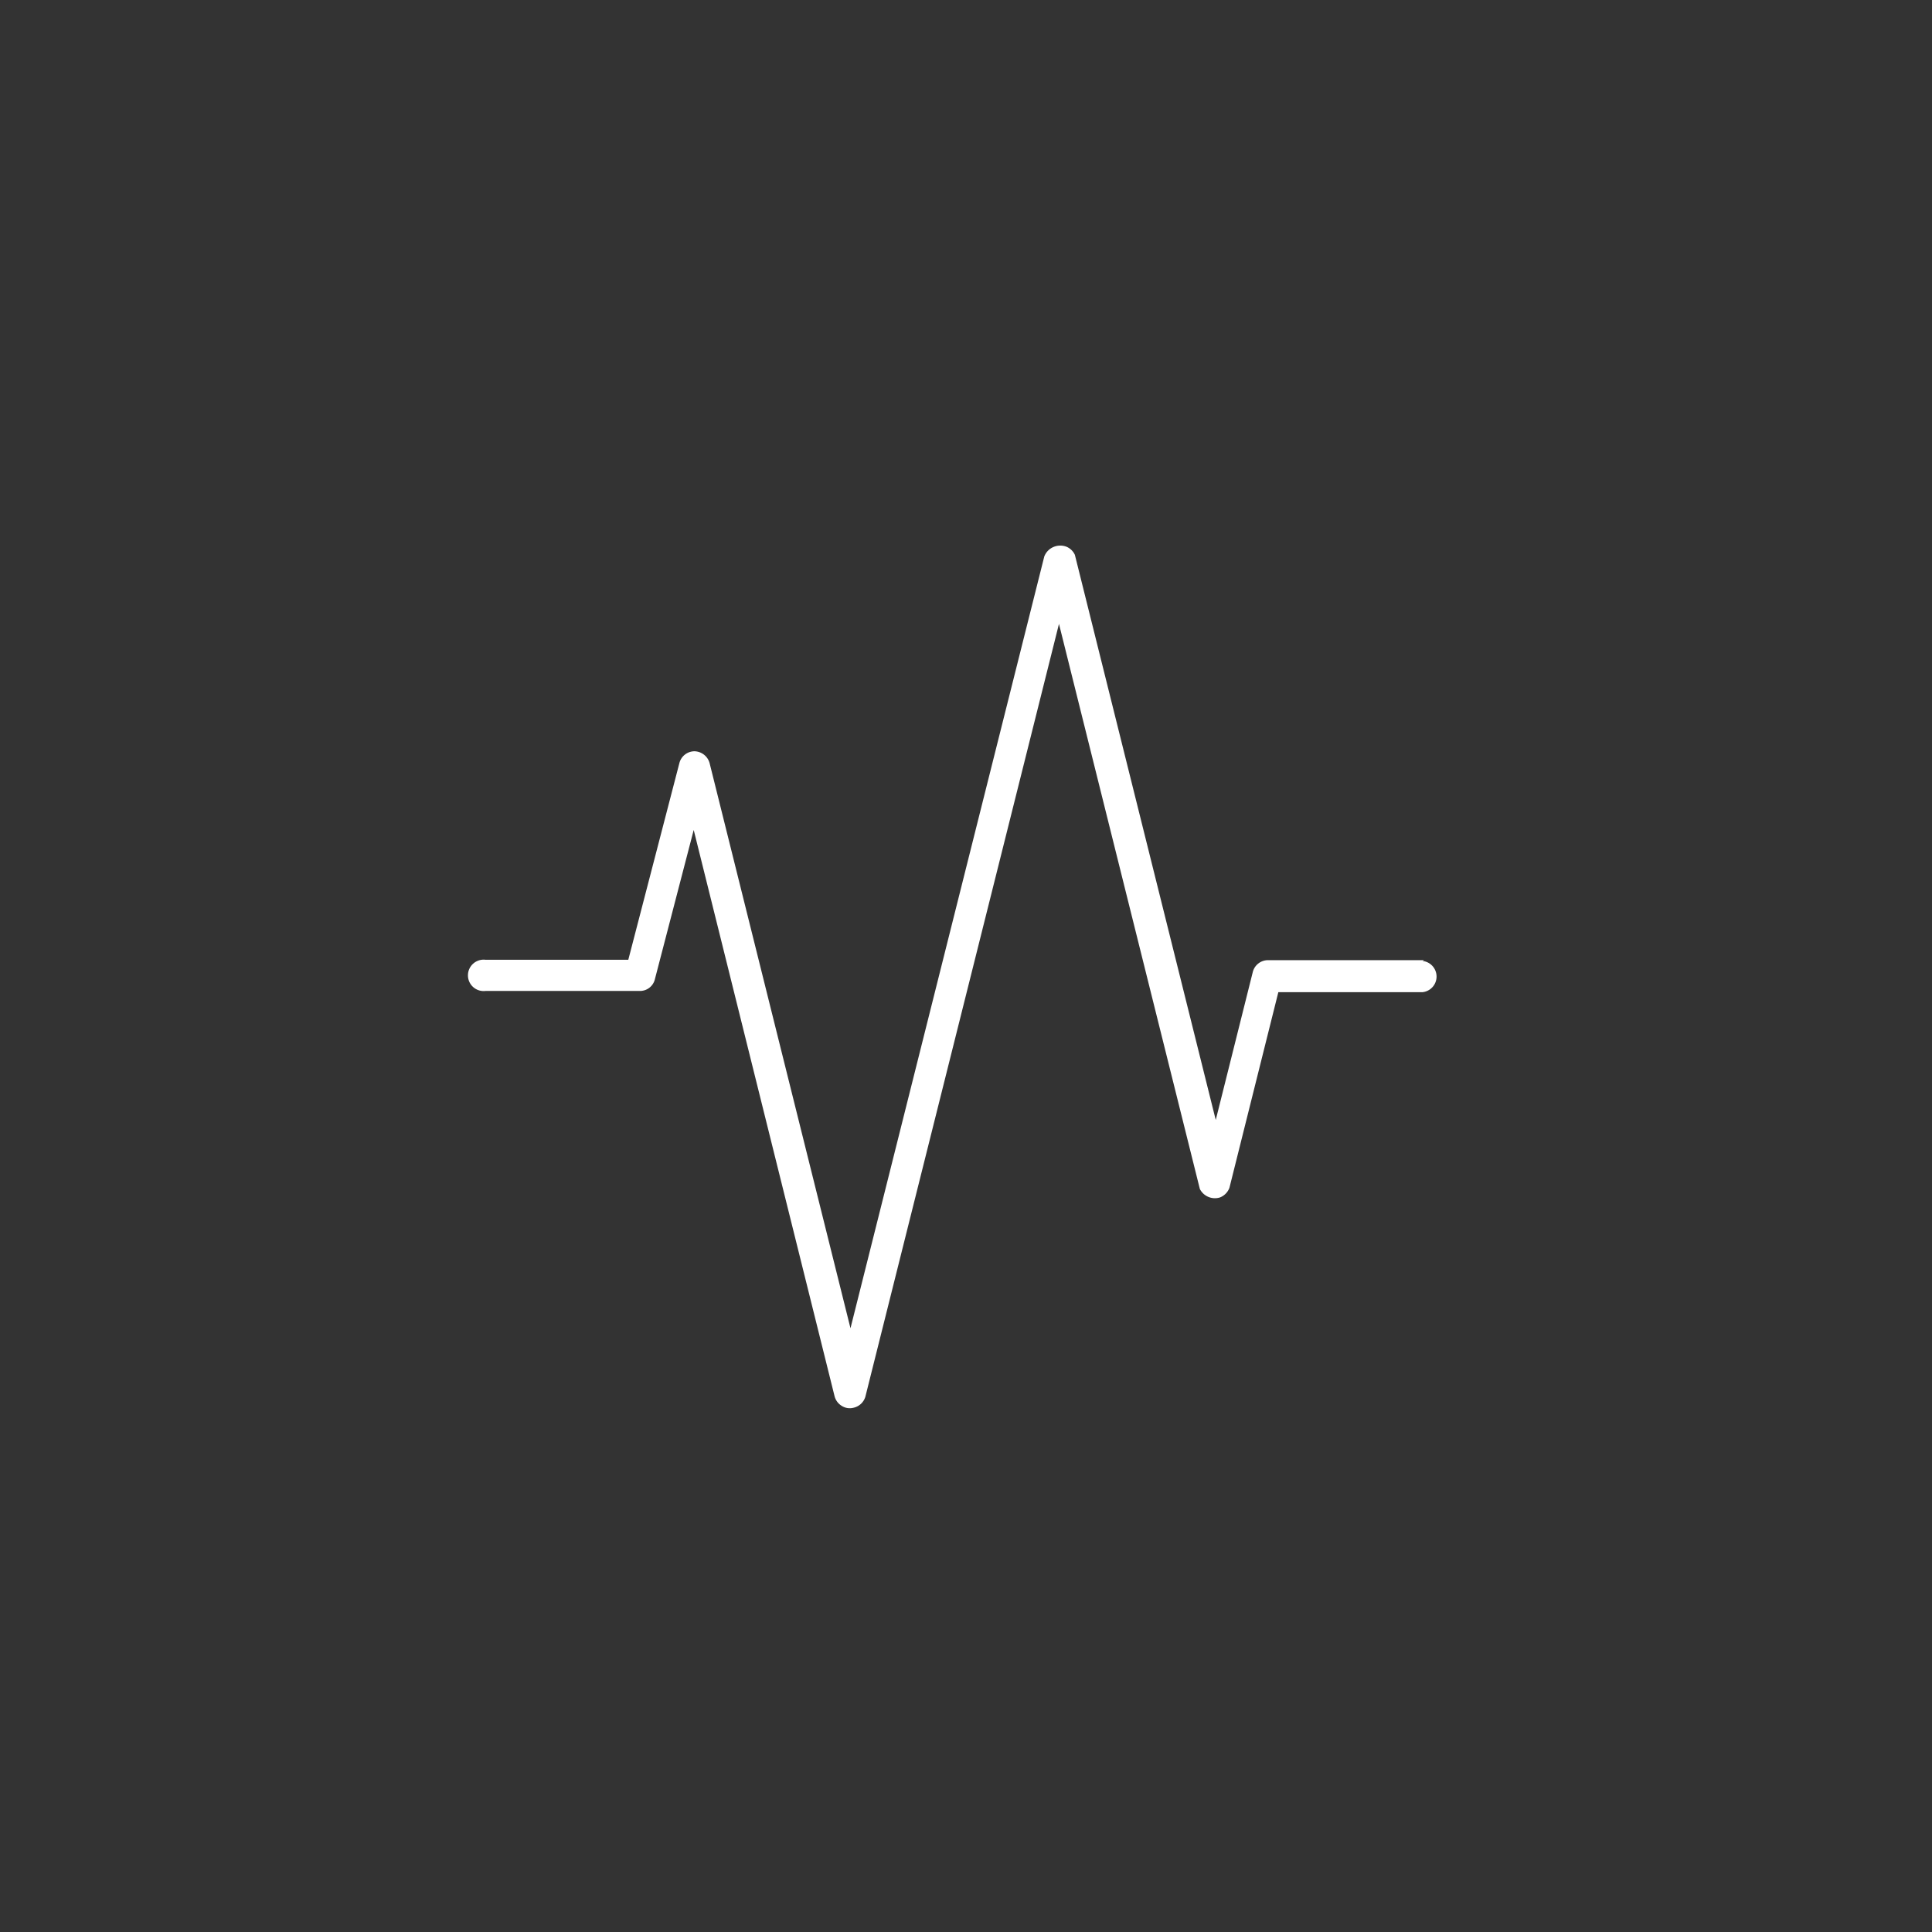 <svg xmlns="http://www.w3.org/2000/svg" viewBox="0 0 96 96"><rect x="0" y="0" width="96" height="96" fill="#333333" stroke="none"/><defs><style>.cls-1{fill:#fff;}</style></defs><title>vitals</title><g id="Content"><path class="cls-1" d="M70.76,47.71H63a.78.78,0,0,0-.75.59l-1.84,7.35-7-28.08a.8.8,0,0,0-.41-.4.86.86,0,0,0-.63,0,.84.84,0,0,0-.48.48L42.26,66l-7-28.08a.8.8,0,0,0-.76-.59.78.78,0,0,0-.74.58l-2.54,9.78H24.12a.78.78,0,1,0,0,1.55h7.67a.76.76,0,0,0,.75-.58l1.93-7.42,7,28.14a.79.79,0,0,0,.36.48.74.74,0,0,0,.58.09A.79.79,0,0,0,43,69.4L52.62,31l7,28.08a.84.84,0,0,0,1,.42.82.82,0,0,0,.47-.48l2.43-9.72h7.17a.78.78,0,0,0,0-1.55Z"/></g></svg>